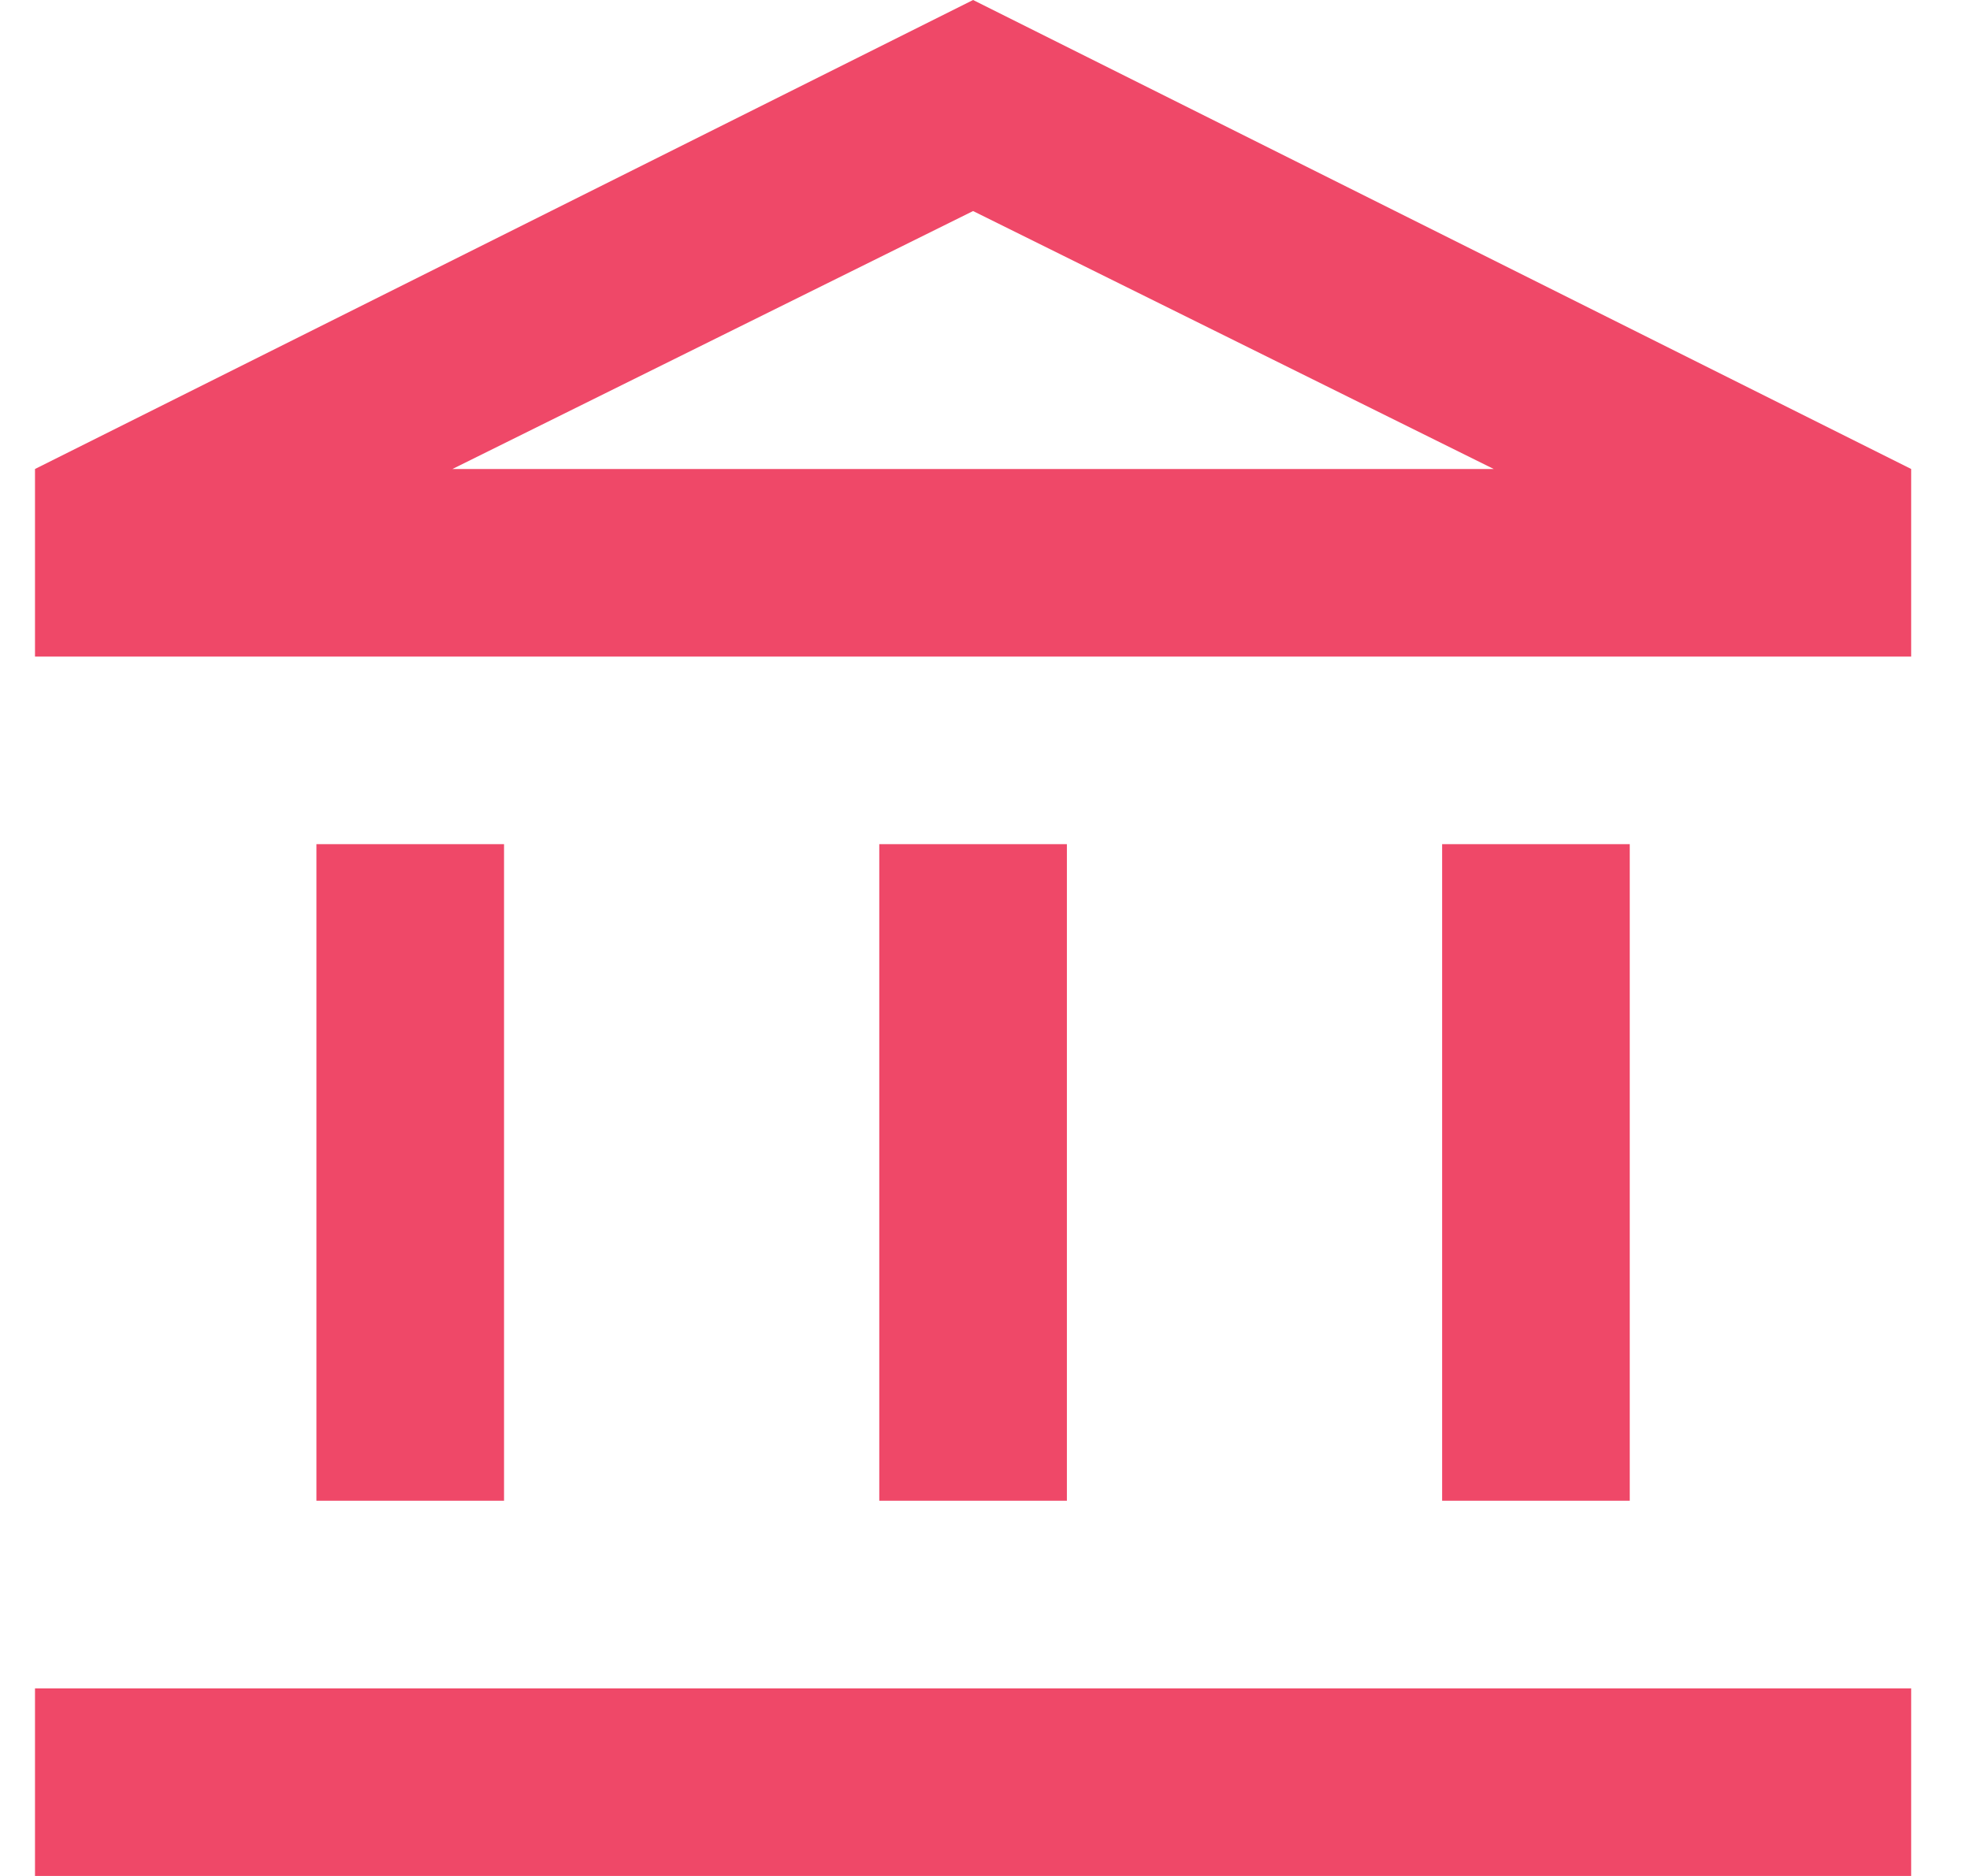 <svg width="21" height="20" viewBox="0 0 21 20" fill="none" xmlns="http://www.w3.org/2000/svg">
<path d="M3.373 16V9H5.373V16H3.373ZM9.373 16V9H11.373V16H9.373ZM0.373 20V18H20.373V20H0.373ZM15.373 16V9H17.373V16H15.373ZM0.373 7V5L10.373 0L20.373 5V7H0.373ZM4.823 5H15.923L10.373 2.25L4.823 5Z" fill="#EF4868"/>
</svg>

